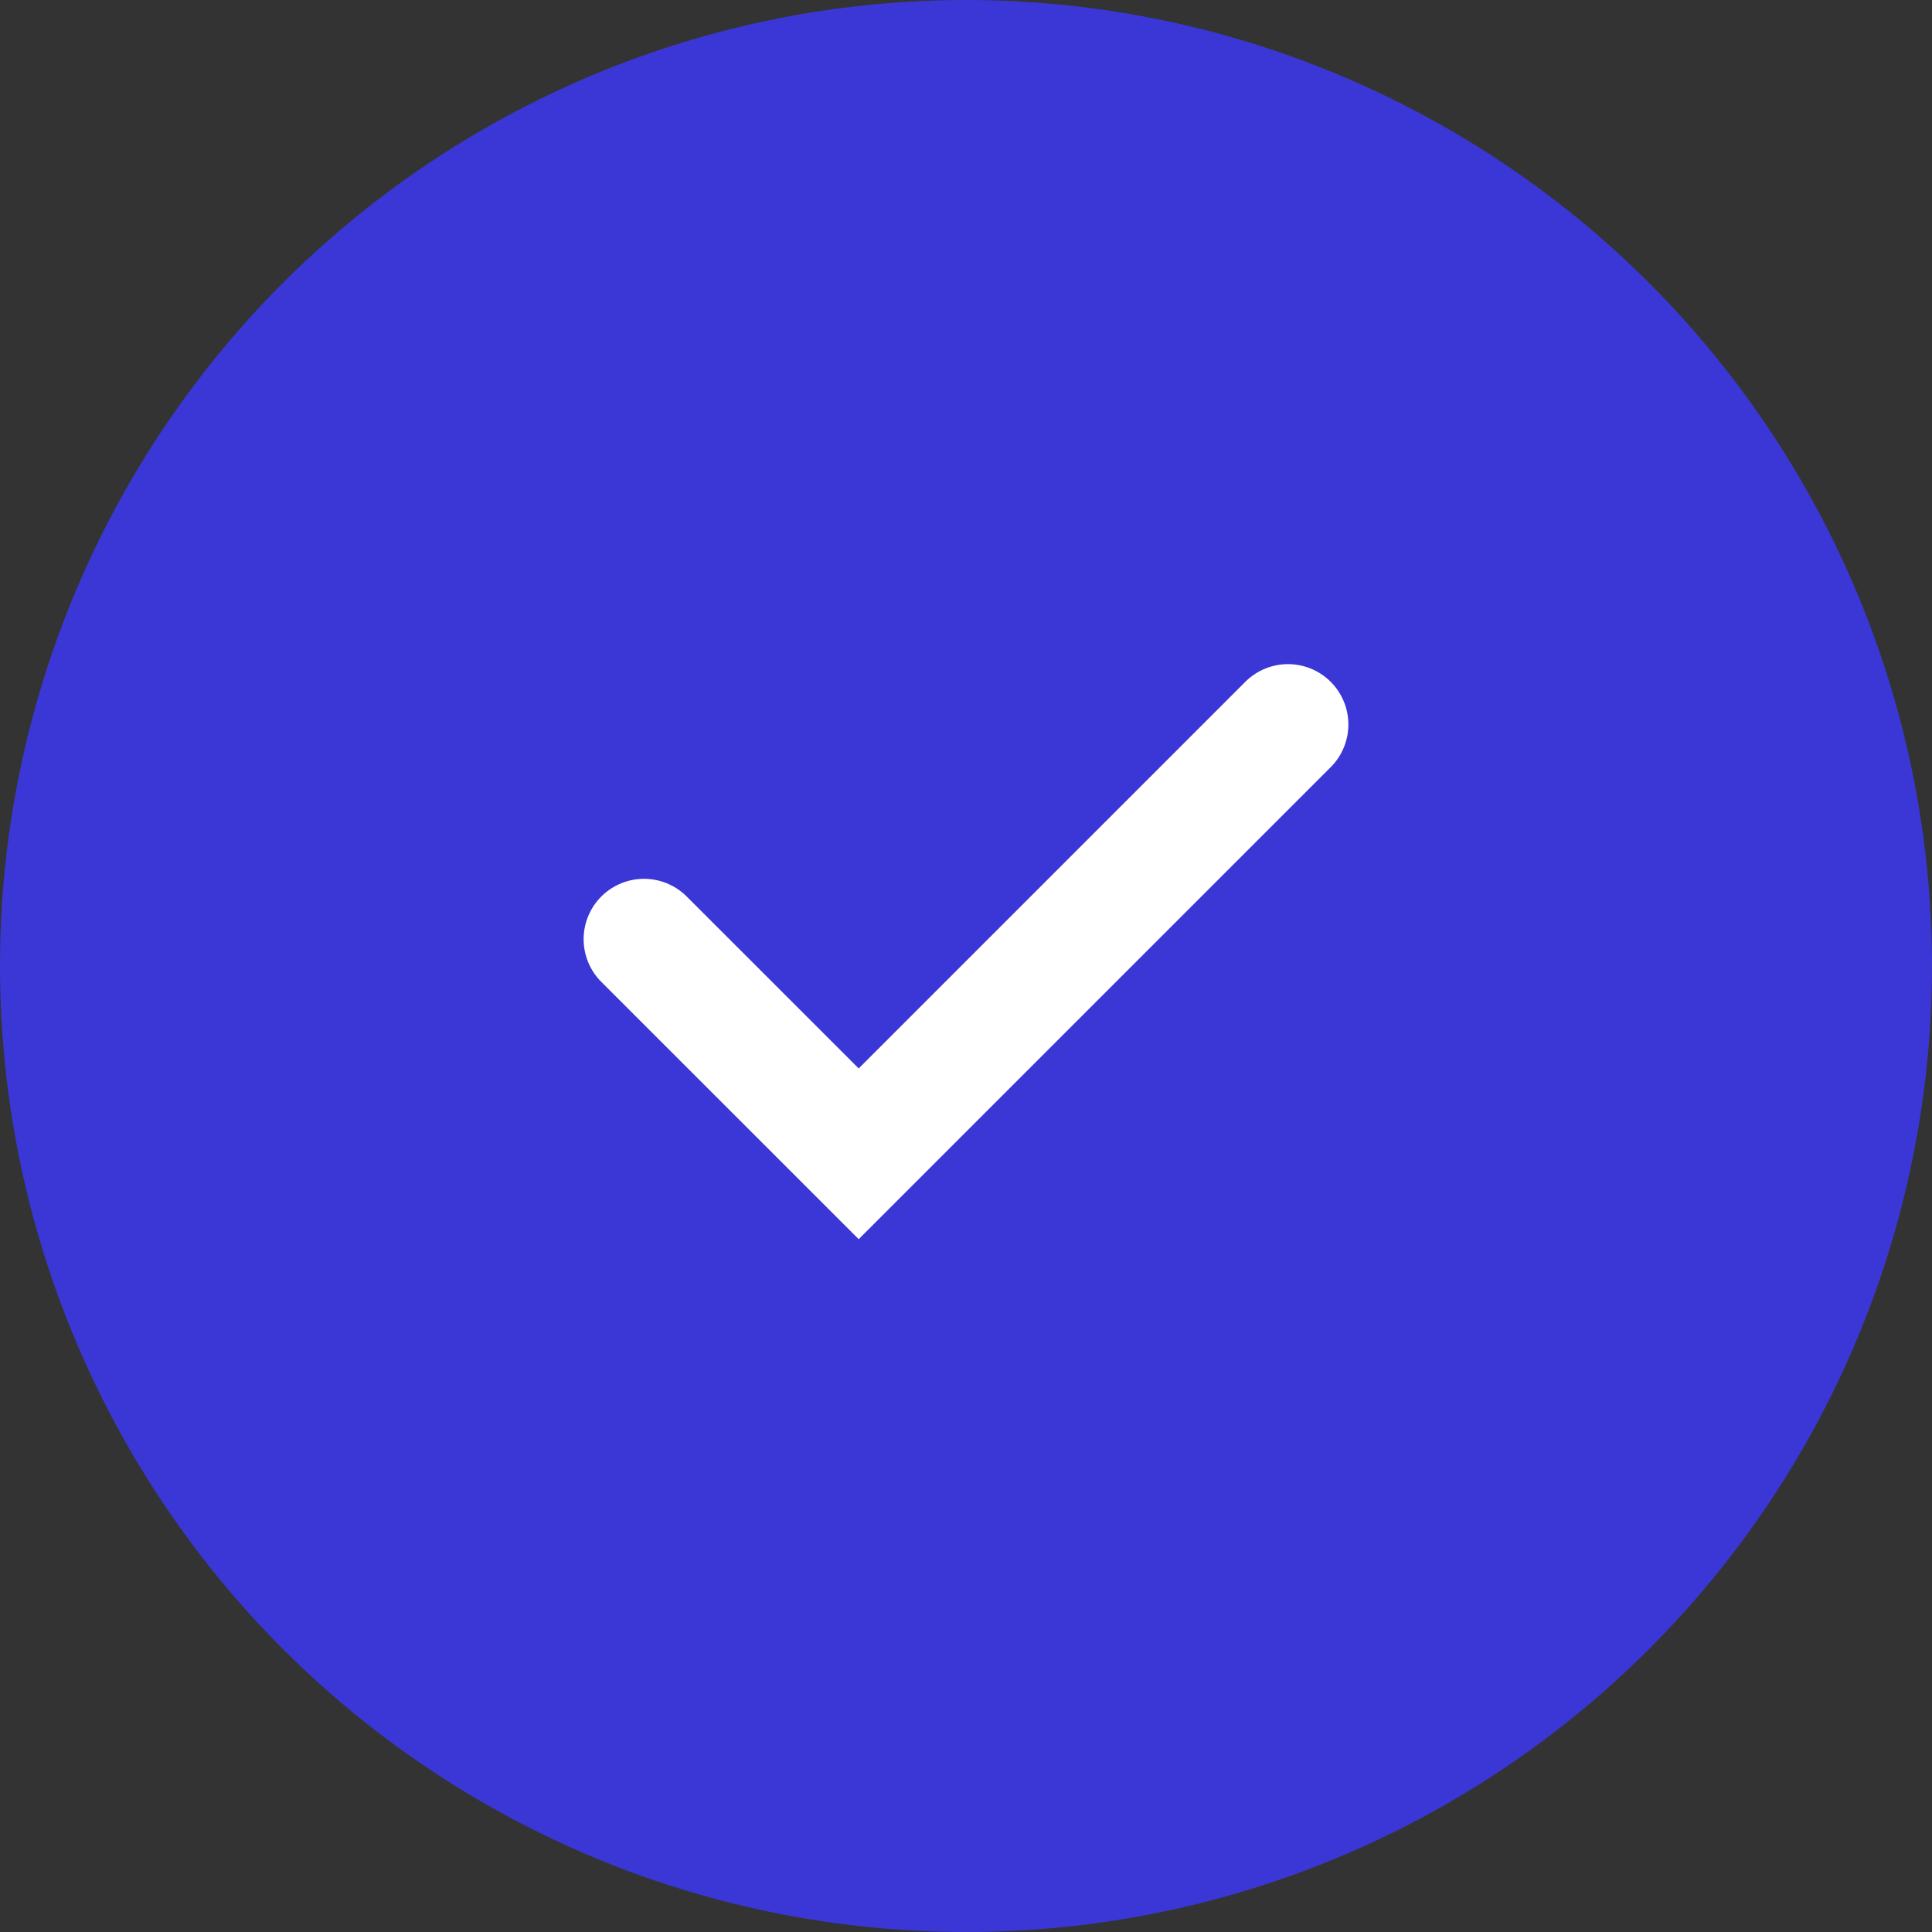 <svg width="24" height="24" viewBox="0 0 24 24" fill="none" xmlns="http://www.w3.org/2000/svg">
<rect x="0" y="0" width="24" height="24" fill="#333333" stroke="none"/>
<circle cx="12" cy="12" r="12" fill="#3D39FF" fill-opacity="0.8"/>
<path d="M8 11.667L10.667 14.333L16 9" stroke="white" stroke-width="1.5" stroke-linecap="round"/>
</svg>
